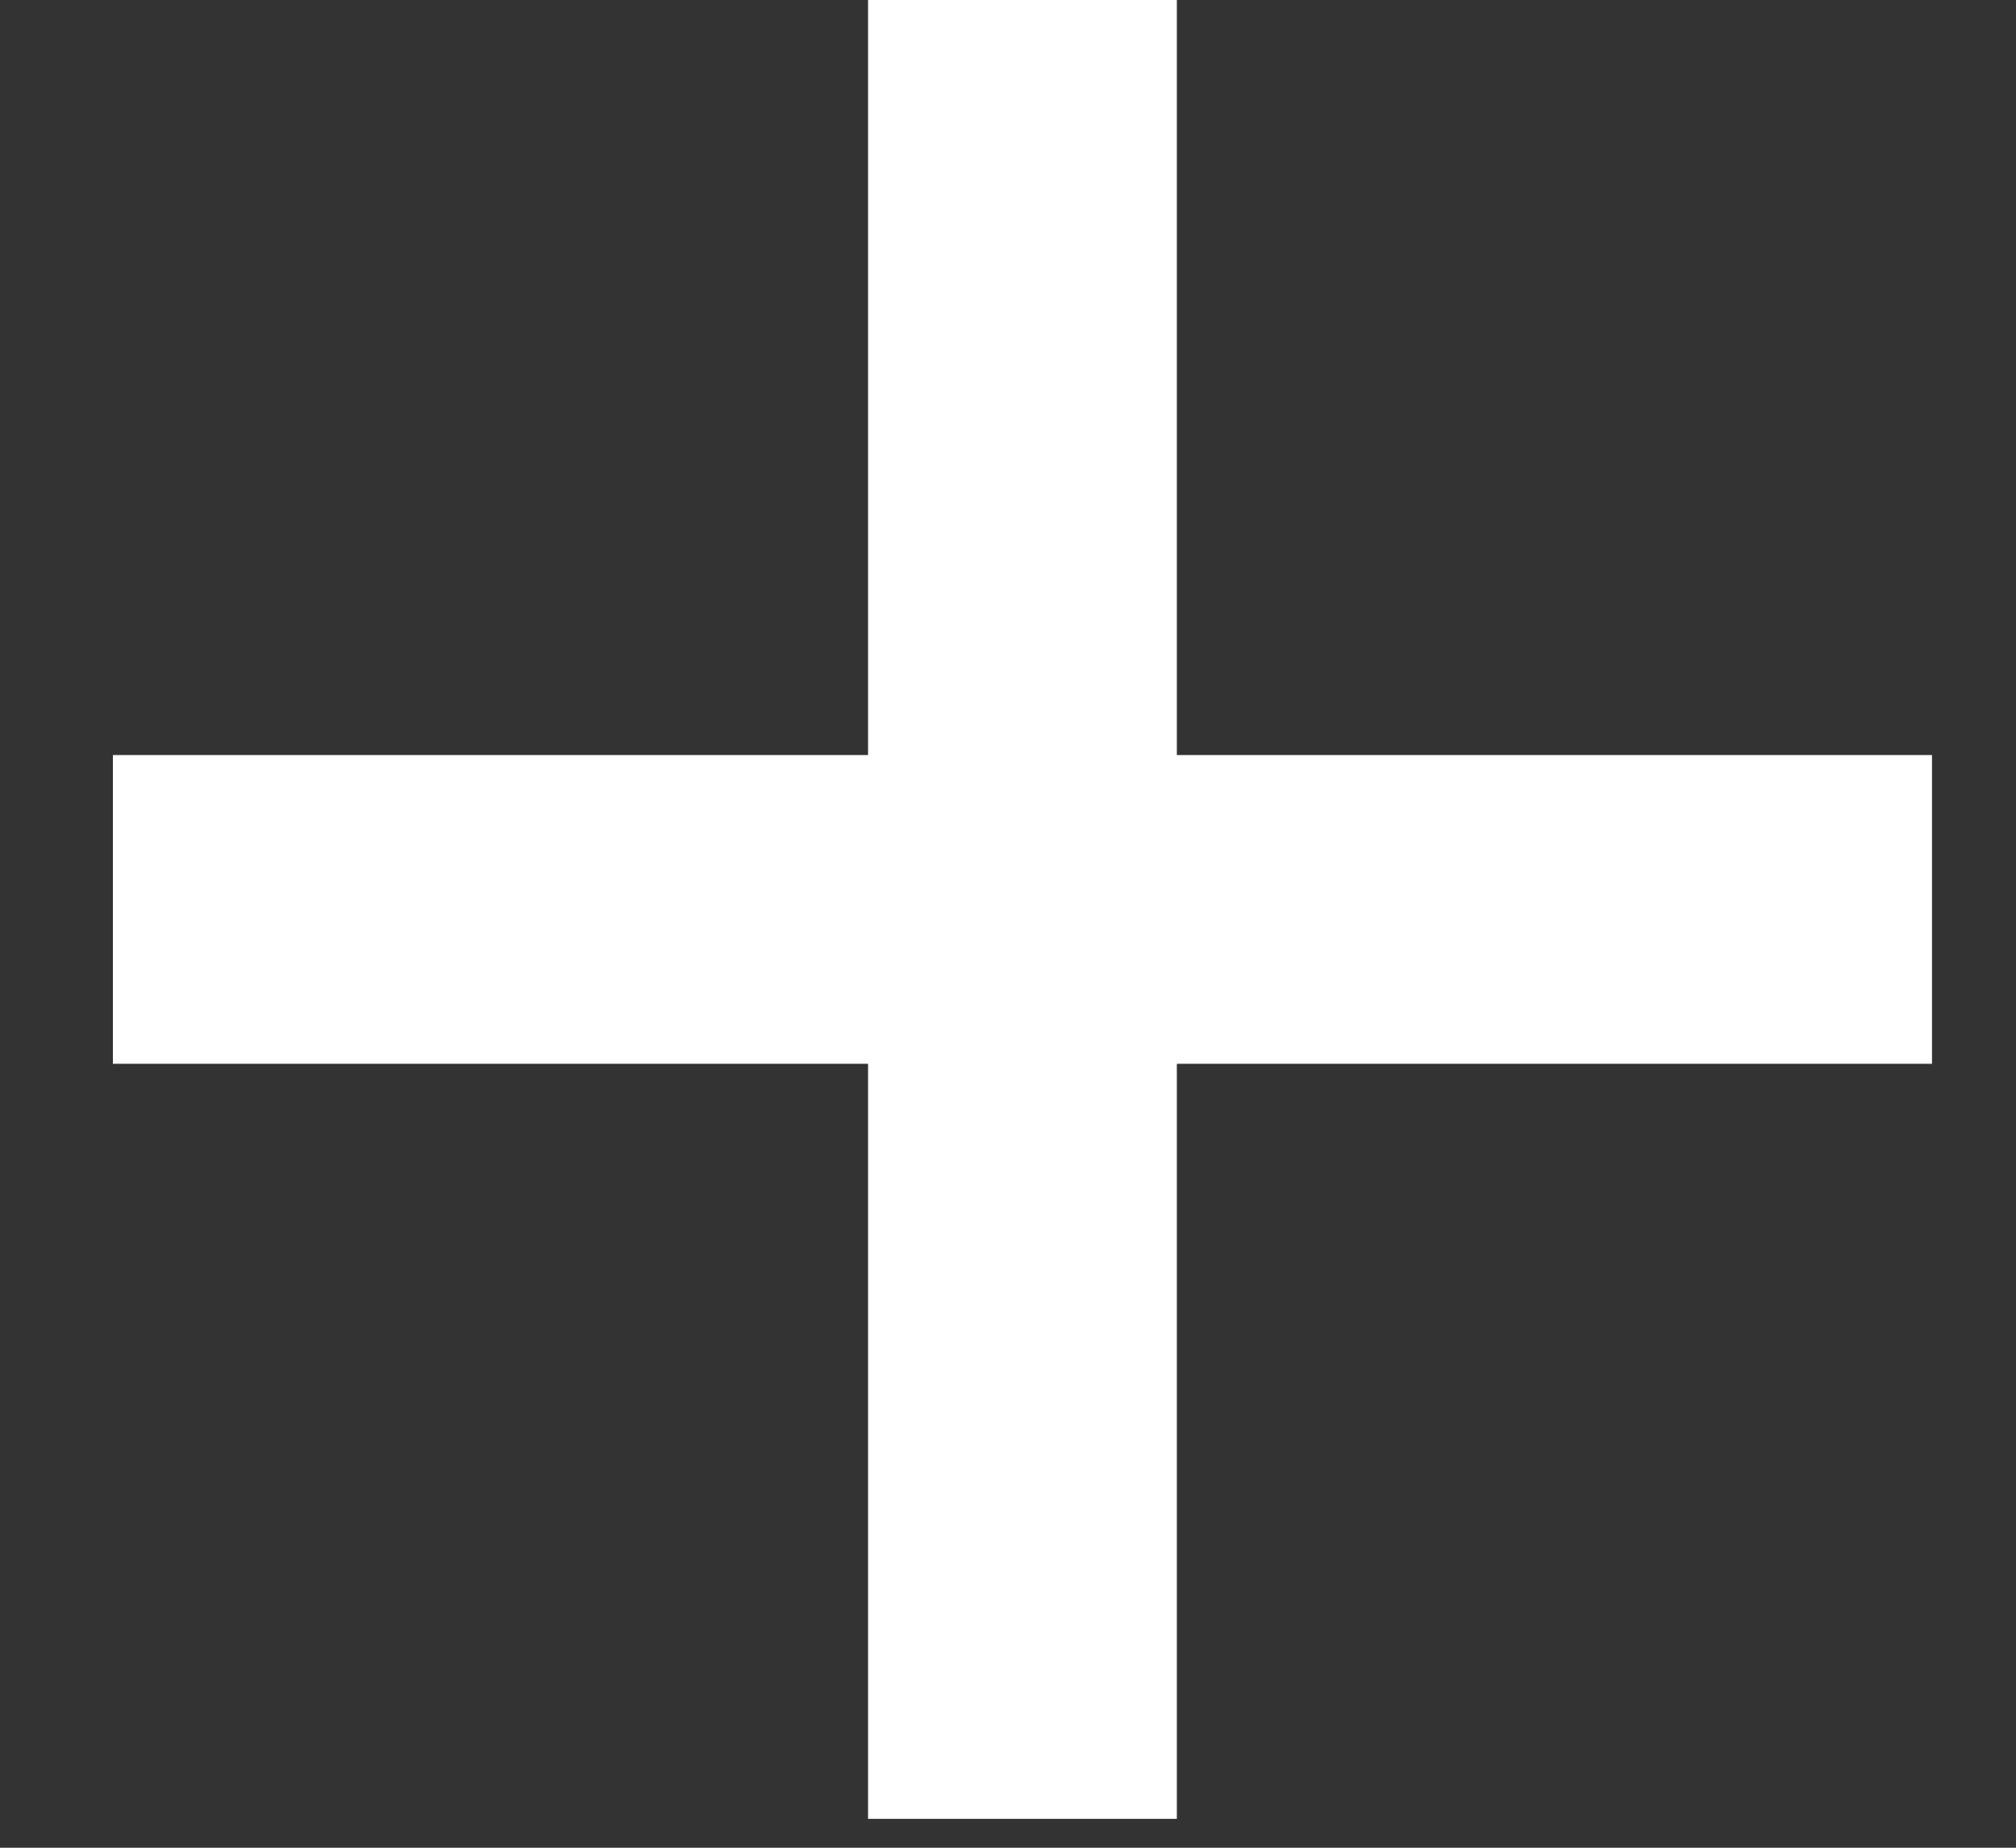 <svg viewBox="0 0 12 11" fill="none" xmlns="http://www.w3.org/2000/svg">
<rect x="0" y="0" width="12" height="11" fill="#333333" stroke="none"/>
<path d="M5.167 10.828H7.005V6.333H11.5V4.495H7.005V0H5.167V4.495H0.672V6.333H5.167V10.828Z" fill="white"/>
</svg>
